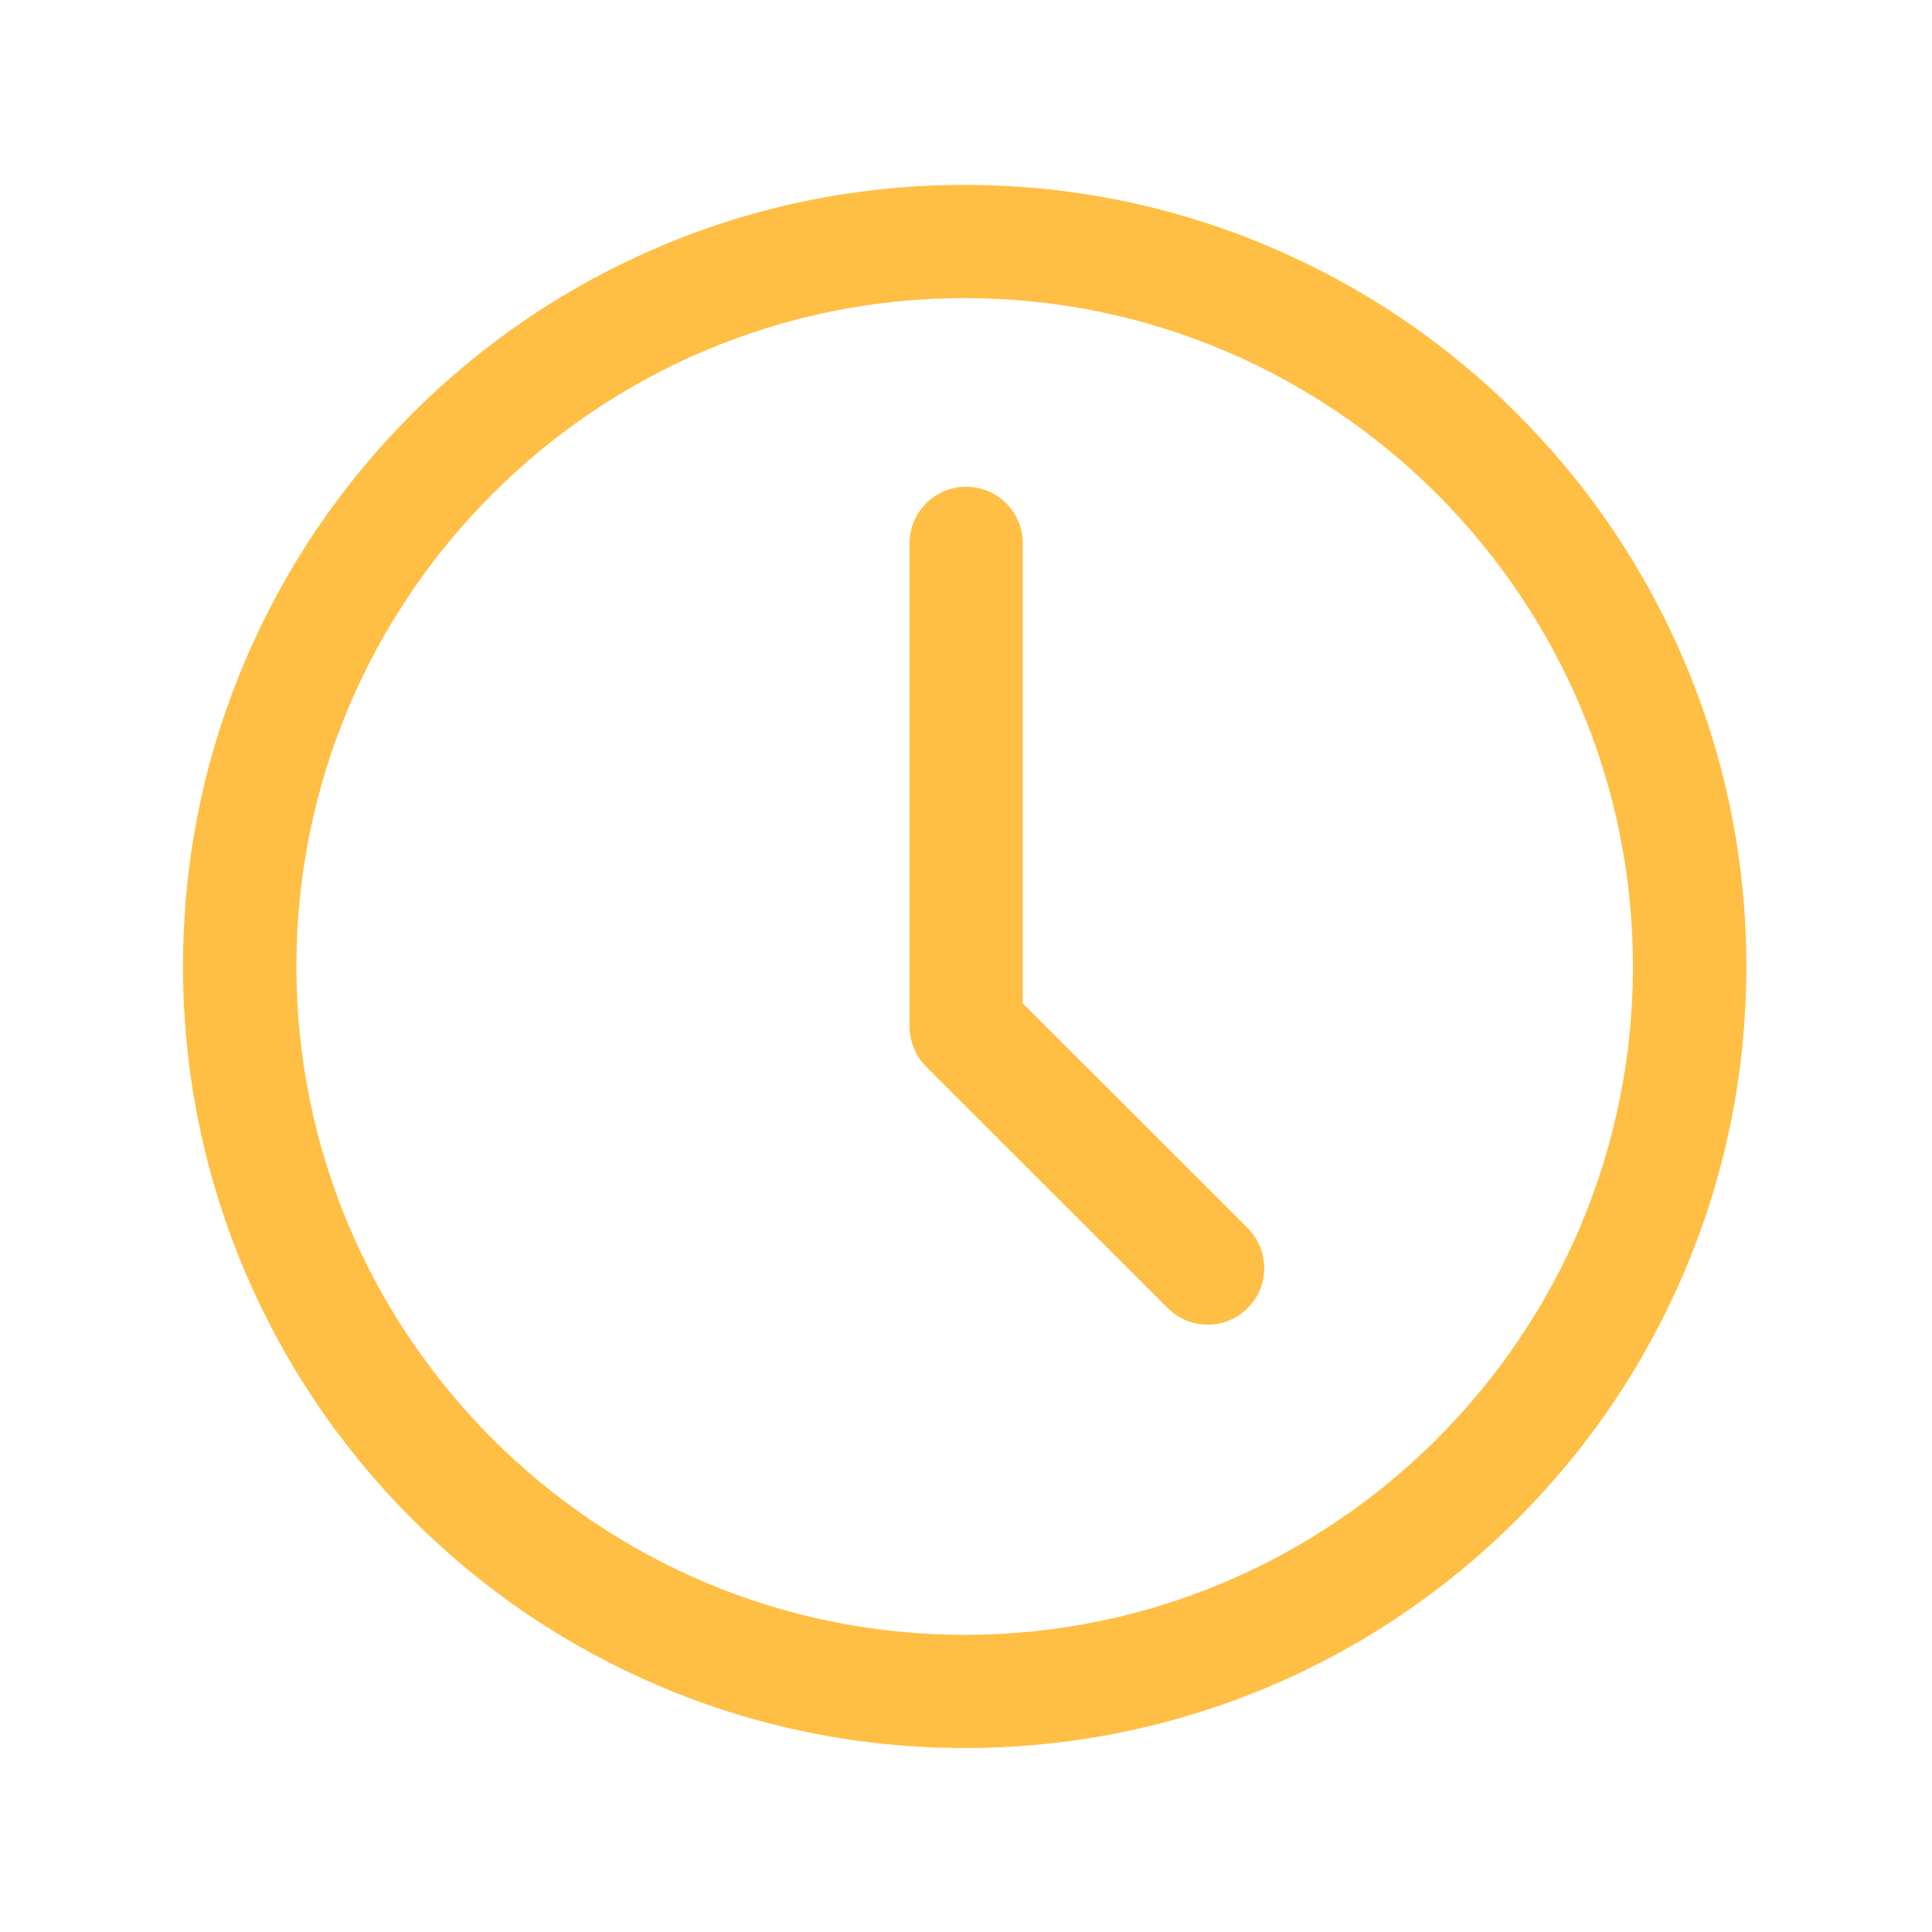<?xml version="1.0" standalone="no"?><!DOCTYPE svg PUBLIC "-//W3C//DTD SVG 1.1//EN" "http://www.w3.org/Graphics/SVG/1.1/DTD/svg11.dtd"><svg t="1649998608078" class="icon" viewBox="0 0 1024 1024" version="1.1" xmlns="http://www.w3.org/2000/svg" p-id="2683" xmlns:xlink="http://www.w3.org/1999/xlink" width="258" height="258"><defs><style type="text/css">@font-face { font-family: feedback-iconfont; src: url("//at.alicdn.com/t/font_1031158_u69w8yhxdu.woff2?t=1630033759944") format("woff2"), url("//at.alicdn.com/t/font_1031158_u69w8yhxdu.woff?t=1630033759944") format("woff"), url("//at.alicdn.com/t/font_1031158_u69w8yhxdu.ttf?t=1630033759944") format("truetype"); }
</style></defs><path d="M511.3 926.5c-55.9 0-110.2-11-161.2-32.6-49.3-20.9-93.6-50.7-131.7-88.8-38-38-67.9-82.3-88.8-131.7C108 622.3 97 568.1 97 512.2S108 402 129.6 351c20.9-49.3 50.7-93.6 88.8-131.7 38-38 82.3-67.9 131.7-88.8C401.2 108.9 455.4 98 511.3 98s110.2 11 161.2 32.6c49.3 20.9 93.6 50.7 131.7 88.8 38 38 67.9 82.3 88.8 131.7 21.6 51.1 32.6 105.3 32.6 161.2s-11 110.2-32.6 161.2c-20.9 49.3-50.7 93.6-88.8 131.7s-82.3 67.9-131.7 88.8c-51 21.5-105.3 32.5-161.2 32.5z m0-768.5C316 158 157.1 316.9 157.1 512.2S316 866.5 511.3 866.5s354.2-158.9 354.2-354.2S706.7 158 511.3 158z" fill="#ffbf45" p-id="2684"></path><path d="M640.1 702.1c-7.7 0-15.3-2.9-21.2-8.8l-128-127.9c-5.6-5.6-8.8-13.3-8.8-21.2V288c0-16.6 13.4-30 30-30s30 13.4 30 30v243.8l119.2 119.1c11.7 11.7 11.7 30.7 0 42.4-5.8 5.9-13.5 8.8-21.2 8.8z" fill="#ffbf45" p-id="2685"></path></svg>